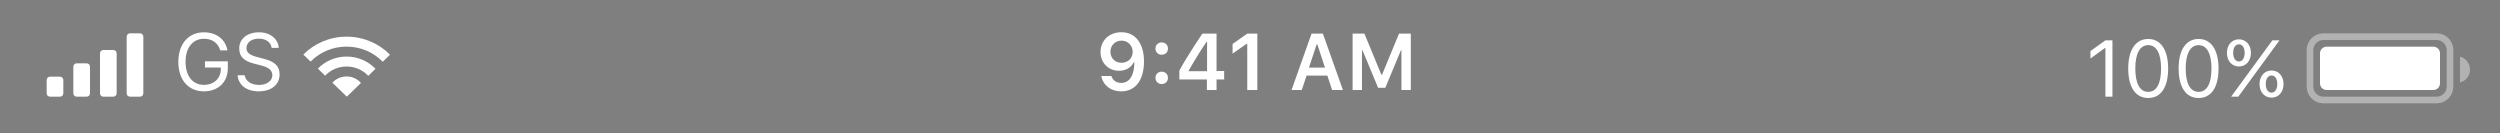 <svg width="375" height="20" viewBox="0 0 375 20" fill="none" xmlns="http://www.w3.org/2000/svg">
<rect x="0" y="0" width="375" height="20" fill="#808080" stroke="none"/>
<path fill-rule="evenodd" clip-rule="evenodd" d="M0 0V20H375V0H0Z" fill="black" fill-opacity="0.01"/>
<path d="M8.174 7.73V6.699H4.746V7.625H7.125V7.83C7.125 9.26 6.1 10.227 4.588 10.227C2.889 10.227 1.834 8.902 1.834 6.77C1.834 4.666 2.906 3.318 4.582 3.318C5.836 3.318 6.686 3.922 7.049 5.064H8.121C7.816 3.389 6.457 2.346 4.582 2.346C2.268 2.346 0.75 4.098 0.75 6.77C0.75 9.477 2.244 11.199 4.582 11.199C6.744 11.199 8.174 9.816 8.174 7.73ZM9.639 8.791C9.75 10.25 10.986 11.199 12.779 11.199C14.713 11.199 15.938 10.209 15.938 8.656C15.938 7.414 15.234 6.734 13.482 6.295L12.598 6.061C11.432 5.762 10.969 5.381 10.969 4.719C10.969 3.863 11.713 3.301 12.838 3.301C13.893 3.301 14.607 3.816 14.754 4.684H15.815C15.727 3.318 14.508 2.346 12.873 2.346C11.086 2.346 9.885 3.318 9.885 4.754C9.885 5.955 10.547 6.646 12.076 7.033L13.16 7.314C14.326 7.607 14.854 8.064 14.854 8.785C14.854 9.623 14.016 10.238 12.879 10.238C11.678 10.238 10.834 9.676 10.705 8.791H9.639Z" transform="translate(26 2.5)" fill="white"/>
<path d="M4.174 11.205C6.324 11.205 7.602 9.523 7.602 6.676C7.602 5.604 7.396 4.701 7.004 4.004C6.436 2.92 5.457 2.334 4.221 2.334C2.381 2.334 1.08 3.57 1.08 5.305C1.08 6.934 2.252 8.117 3.863 8.117C4.854 8.117 5.656 7.654 6.055 6.852H6.072C6.072 6.852 6.096 6.852 6.102 6.852C6.113 6.852 6.154 6.852 6.154 6.852C6.154 8.785 5.422 9.939 4.186 9.939C3.459 9.939 2.896 9.541 2.703 8.902H1.197C1.449 10.291 2.627 11.205 4.174 11.205ZM4.227 6.916C3.254 6.916 2.562 6.225 2.562 5.258C2.562 4.314 3.289 3.594 4.232 3.594C5.176 3.594 5.902 4.326 5.902 5.281C5.902 6.225 5.193 6.916 4.227 6.916ZM10.256 10.104C10.812 10.104 11.193 9.705 11.193 9.178C11.193 8.645 10.812 8.252 10.256 8.252C9.705 8.252 9.318 8.645 9.318 9.178C9.318 9.705 9.705 10.104 10.256 10.104ZM10.256 5.709C10.812 5.709 11.193 5.316 11.193 4.789C11.193 4.256 10.812 3.863 10.256 3.863C9.705 3.863 9.318 4.256 9.318 4.789C9.318 5.316 9.705 5.709 10.256 5.709ZM17.035 11H18.482V9.424H19.625V8.146H18.482V2.545H16.35C14.855 4.795 13.666 6.676 12.904 8.076V9.424H17.035V11ZM14.305 8.094C15.289 6.359 16.168 4.971 16.977 3.775H17.059V8.182H14.305V8.094ZM23.088 11H24.6V2.545H23.094L20.885 4.092V5.545L22.988 4.068H23.088V11ZM35.815 11H37.438L34.432 2.545H32.732L29.732 11H31.262L31.988 8.838H35.1L35.815 11ZM33.5 4.156H33.6L34.748 7.643H32.34L33.5 4.156ZM47.621 11V2.545H45.852L43.309 8.703H43.203L40.66 2.545H38.891V11H40.297V5.053H40.379L42.717 10.672H43.795L46.133 5.053H46.215V11H47.621Z" transform="translate(164 2.5)" fill="white"/>
<path fill-rule="evenodd" clip-rule="evenodd" d="M6.488 0C9.051 0 11.363 1.039 13 2.707L11.912 3.764C10.554 2.366 8.626 1.492 6.488 1.492C4.363 1.492 2.446 2.354 1.09 3.737L0 2.682C1.636 1.029 3.938 0 6.488 0ZM10.823 4.821C9.745 3.692 8.201 2.984 6.488 2.984C4.788 2.984 3.257 3.68 2.179 4.793L3.269 5.849C4.067 5.005 5.214 4.477 6.488 4.477C7.777 4.477 8.936 5.018 9.735 5.879L10.823 4.821ZM8.644 6.939C8.126 6.345 7.352 5.969 6.488 5.969C5.639 5.969 4.878 6.331 4.36 6.905L6.523 9L8.644 6.939Z" transform="translate(45.5 5.5)" fill="white"/>
<path fill-rule="evenodd" clip-rule="evenodd" d="M12.5 0C12.224 0 12 0.224 12 0.5V9C12 9.276 12.224 9.5 12.5 9.5H14C14.276 9.5 14.5 9.276 14.5 9V0.5C14.5 0.224 14.276 0 14 0H12.5ZM8.5 2.5C8.224 2.5 8 2.724 8 3V9C8 9.276 8.224 9.5 8.5 9.5H10C10.276 9.5 10.5 9.276 10.5 9V3C10.5 2.724 10.276 2.5 10 2.5H8.5ZM4 5C4 4.724 4.224 4.5 4.5 4.5H6C6.276 4.5 6.5 4.724 6.5 5V9C6.5 9.276 6.276 9.5 6 9.5H4.5C4.224 9.5 4 9.276 4 9V5ZM0.5 6.5C0.224 6.5 0 6.724 0 7V9C0 9.276 0.224 9.5 0.5 9.5H2C2.276 9.5 2.5 9.276 2.5 9V7C2.5 6.724 2.276 6.5 2 6.5H0.5Z" transform="translate(7 5)" fill="white"/>
<path opacity="0.4" d="M0.5 2.5C0.5 1.395 1.395 0.5 2.5 0.5H19.5C20.605 0.5 21.5 1.395 21.5 2.5V8C21.5 9.105 20.605 10 19.5 10H18.469H2.5C1.395 10 0.5 9.105 0.5 8V2.5Z" transform="translate(346 5)" stroke="white"/>
<path fill-rule="evenodd" clip-rule="evenodd" d="M0 3.874C0.863 3.652 1.5 2.869 1.5 1.937C1.5 1.005 0.863 0.222 0 0V3.874Z" transform="translate(369 8.5)" fill="white" fill-opacity="0.4"/>
<path fill-rule="evenodd" clip-rule="evenodd" d="M0 1C0 0.448 0.448 0 1 0H17C17.552 0 18 0.448 18 1V5.5C18 6.052 17.552 6.5 17 6.5H1C0.448 6.5 0 6.052 0 5.5V1Z" transform="translate(348 7)" fill="white"/>
<path d="M5.812 11H6.867V2.545H5.818L3.568 4.162V5.275L5.719 3.717H5.812V11ZM12.234 11.199C14.133 11.199 15.223 9.594 15.223 6.787C15.223 3.986 14.115 2.346 12.234 2.346C10.342 2.346 9.234 3.98 9.234 6.77C9.234 9.582 10.33 11.199 12.234 11.199ZM12.234 10.279C10.986 10.279 10.295 9.031 10.295 6.77C10.295 4.537 10.998 3.271 12.234 3.271C13.471 3.271 14.162 4.525 14.162 6.77C14.162 9.037 13.482 10.279 12.234 10.279ZM19.793 11.199C21.691 11.199 22.781 9.594 22.781 6.787C22.781 3.986 21.674 2.346 19.793 2.346C17.9 2.346 16.793 3.98 16.793 6.77C16.793 9.582 17.889 11.199 19.793 11.199ZM19.793 10.279C18.545 10.279 17.854 9.031 17.854 6.77C17.854 4.537 18.557 3.271 19.793 3.271C21.029 3.271 21.721 4.525 21.721 6.77C21.721 9.037 21.041 10.279 19.793 10.279ZM27.639 4.432C27.639 3.236 26.895 2.398 25.84 2.398C24.785 2.398 24.035 3.242 24.035 4.432C24.035 5.627 24.785 6.471 25.84 6.471C26.895 6.471 27.639 5.627 27.639 4.432ZM25.84 5.721C25.318 5.721 24.973 5.211 24.973 4.432C24.973 3.652 25.312 3.148 25.84 3.148C26.367 3.148 26.701 3.641 26.701 4.432C26.701 5.205 26.355 5.721 25.84 5.721ZM25.746 11L28.646 7.033L31.928 2.545H30.861L27.896 6.594L24.668 11H25.746ZM32.531 9.107C32.531 7.912 31.787 7.074 30.732 7.074C29.678 7.074 28.928 7.918 28.928 9.107C28.928 10.303 29.678 11.146 30.732 11.146C31.787 11.146 32.531 10.303 32.531 9.107ZM30.732 10.396C30.211 10.396 29.865 9.887 29.865 9.107C29.865 8.328 30.205 7.824 30.732 7.824C31.26 7.824 31.594 8.316 31.594 9.107C31.594 9.881 31.248 10.396 30.732 10.396Z" transform="translate(310 3.5)" fill="white"/>
</svg>
